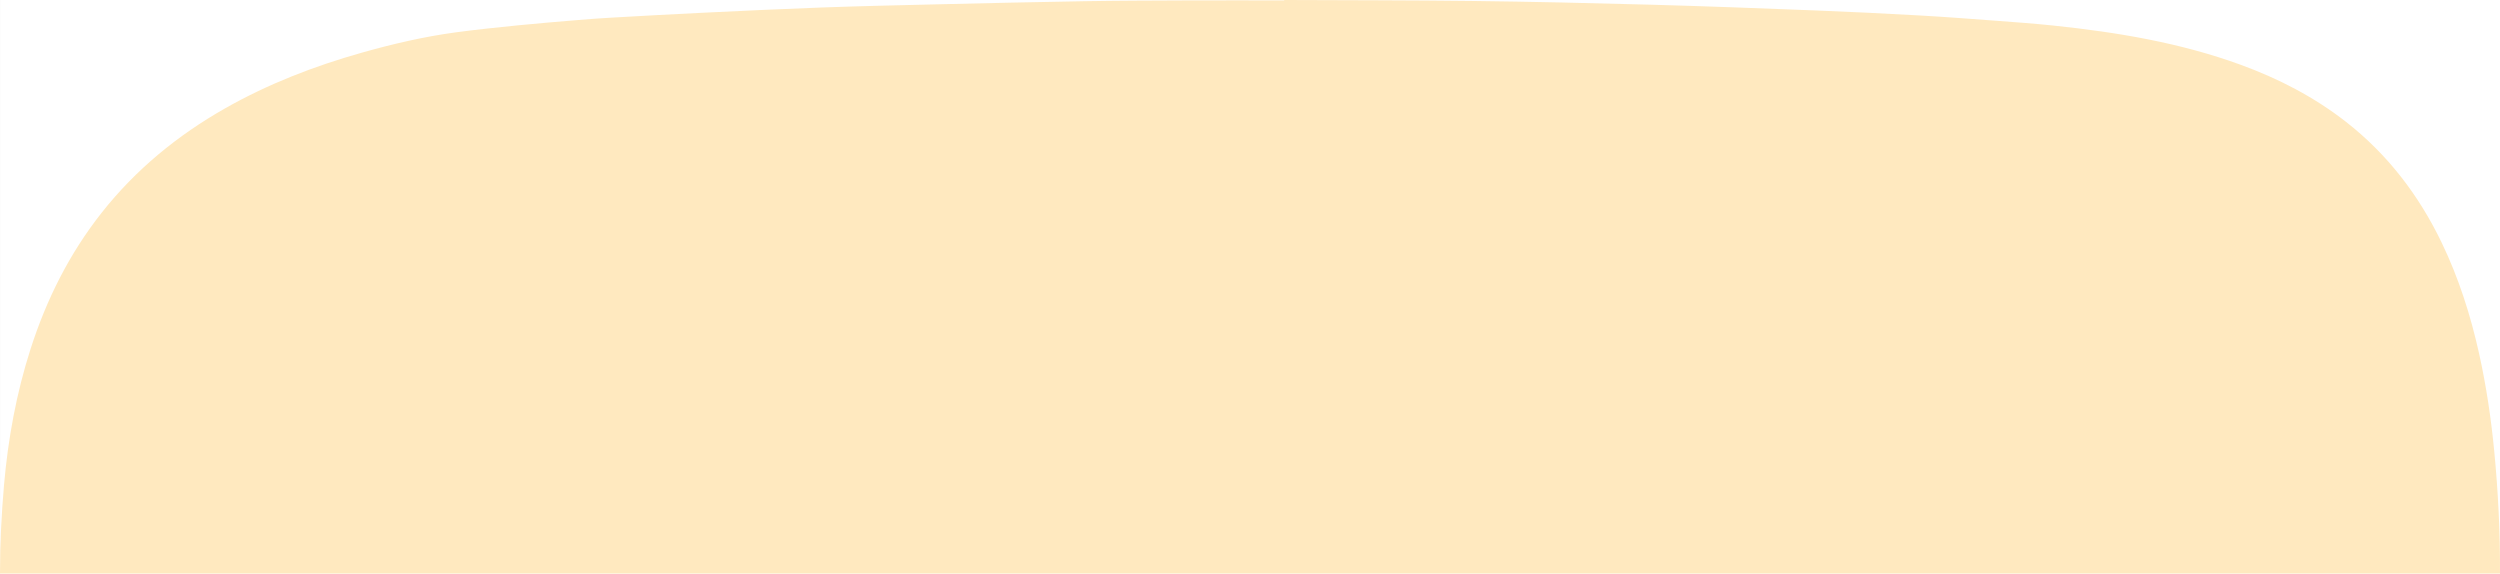 <?xml version="1.0" encoding="utf-8"?>
<!-- Generator: Adobe Illustrator 16.0.4, SVG Export Plug-In . SVG Version: 6.00 Build 0)  -->
<!DOCTYPE svg PUBLIC "-//W3C//DTD SVG 1.1//EN" "http://www.w3.org/Graphics/SVG/1.1/DTD/svg11.dtd">
<svg version="1.1" id="Слой_1" xmlns="http://www.w3.org/2000/svg" xmlns:xlink="http://www.w3.org/1999/xlink" x="0px" y="0px"
	 width="1156px" height="265.521px" viewBox="0 0 1156 265.521" enable-background="new 0 0 1156 265.521"
	 xml:space="preserve">
<rect x="0" y="0" width="1156" height="265.521" fill="#333333" stroke="none"/>
<rect x="0.005" y="-0.276" fill="#FFFFFF" width="1156" height="266.071"/>
<path fill="#FFE9BF" d="M0,265.208c-0.035-13.407,0.698-27.668,1.866-41.031c1.868-21.371,5.71-42.398,12.285-62.874
	c7.345-22.867,17.935-44.038,32.861-62.944c15.76-19.962,35.047-35.759,57.104-48.273c19.975-11.333,41.228-19.534,63.277-25.753
	c14.3-4.035,28.758-7.413,43.498-9.392c9.493-1.272,19.028-2.263,28.561-3.218c9.375-0.938,18.77-1.701,28.162-2.485
	c5.093-0.426,10.191-0.8,15.295-1.088c13.877-0.782,27.753-1.567,41.634-2.233c18.51-0.888,37.021-1.781,55.54-2.455
	c17.402-0.631,34.815-1.021,52.224-1.434c22.998-0.543,45.996-1.08,68.997-1.467c15.495-0.265,30.996-0.308,46.494-0.364
	c15.339-0.059,30.679-0.013,46.019-0.013c0-0.062,0-0.122,0-0.186c29.08,0.135,58.161,0.098,87.238,0.455
	c27.476,0.341,54.949,0.963,82.415,1.723c25.39,0.698,50.771,1.67,76.153,2.662c15.962,0.622,31.92,1.409,47.873,2.305
	c11.798,0.661,23.586,1.563,35.376,2.448c8.918,0.667,17.842,1.306,26.737,2.241c29.439,3.102,58.536,7.921,86.488,18.126
	c17.517,6.394,33.912,14.861,48.663,26.365c19.271,15.033,33.686,33.926,44.257,55.842c7.949,16.48,13.441,33.805,17.383,51.636
	c3.276,14.833,5.495,29.824,6.948,44.946c1.808,18.79,2.741,37.61,2.644,56.459L0,265.208L0,265.208z"/>
</svg>
